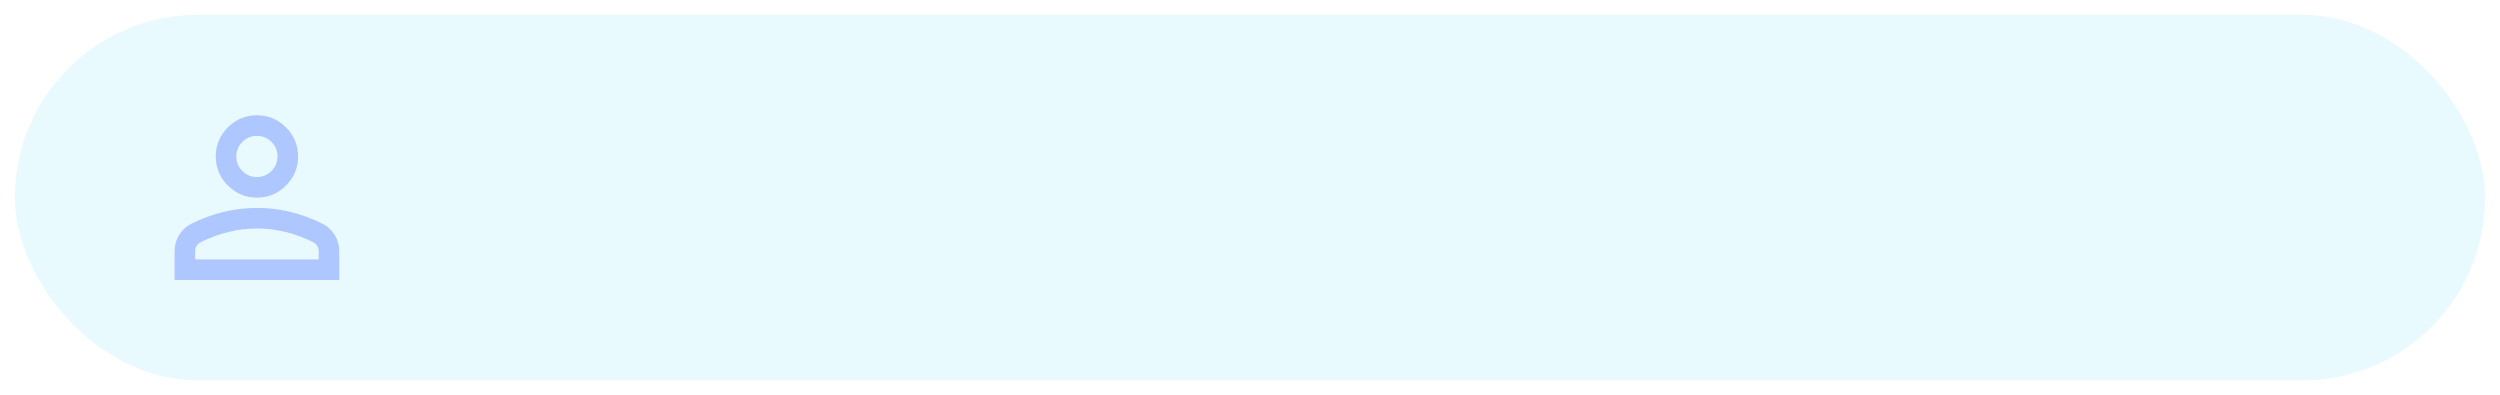 <svg width="506" height="80" viewBox="0 0 506 80" fill="none" xmlns="http://www.w3.org/2000/svg">
<g filter="url(#filter0_ddiiii_94_341)">
<rect x="3" y="3" width="500" height="74" rx="37" fill="#E9FAFF"/>
</g>
<g filter="url(#filter1_ddddii_94_341)">
<path d="M52 40C49.708 40 47.746 39.184 46.114 37.552C44.482 35.92 43.666 33.958 43.666 31.667C43.666 29.375 44.482 27.413 46.114 25.781C47.746 24.149 49.708 23.333 52 23.333C54.291 23.333 56.253 24.149 57.885 25.781C59.517 27.413 60.333 29.375 60.333 31.667C60.333 33.958 59.517 35.92 57.885 37.552C56.253 39.184 54.291 40 52 40ZM35.333 56.667V50.833C35.333 49.653 35.637 48.568 36.245 47.578C36.852 46.589 37.659 45.833 38.666 45.312C40.819 44.236 43.007 43.429 45.229 42.891C47.451 42.352 49.708 42.083 52 42.083C54.291 42.083 56.548 42.352 58.77 42.891C60.993 43.429 63.18 44.236 65.333 45.312C66.34 45.833 67.147 46.589 67.755 47.578C68.362 48.568 68.666 49.653 68.666 50.833V56.667H35.333ZM39.5 52.5H64.5V50.833C64.5 50.451 64.404 50.104 64.213 49.792C64.022 49.479 63.77 49.236 63.458 49.062C61.583 48.125 59.691 47.422 57.781 46.953C55.871 46.484 53.944 46.25 52 46.25C50.055 46.25 48.128 46.484 46.218 46.953C44.309 47.422 42.416 48.125 40.541 49.062C40.229 49.236 39.977 49.479 39.786 49.792C39.595 50.104 39.5 50.451 39.5 50.833V52.5ZM52 35.833C53.145 35.833 54.126 35.425 54.942 34.609C55.758 33.793 56.166 32.812 56.166 31.667C56.166 30.521 55.758 29.54 54.942 28.724C54.126 27.908 53.145 27.5 52 27.5C50.854 27.5 49.873 27.908 49.057 28.724C48.241 29.54 47.833 30.521 47.833 31.667C47.833 32.812 48.241 33.793 49.057 34.609C49.873 35.425 50.854 35.833 52 35.833Z" fill="#AFC7FF"/>
</g>
<defs>
<filter id="filter0_ddiiii_94_341" x="0" y="0" width="506" height="80" filterUnits="userSpaceOnUse" color-interpolation-filters="sRGB">
<feFlood flood-opacity="0" result="BackgroundImageFix"/>
<feColorMatrix in="SourceAlpha" type="matrix" values="0 0 0 0 0 0 0 0 0 0 0 0 0 0 0 0 0 0 127 0" result="hardAlpha"/>
<feOffset dx="-1" dy="-1"/>
<feGaussianBlur stdDeviation="1"/>
<feColorMatrix type="matrix" values="0 0 0 0 0.859 0 0 0 0 0.882 0 0 0 0 0.89 0 0 0 0.5 0"/>
<feBlend mode="normal" in2="BackgroundImageFix" result="effect1_dropShadow_94_341"/>
<feColorMatrix in="SourceAlpha" type="matrix" values="0 0 0 0 0 0 0 0 0 0 0 0 0 0 0 0 0 0 127 0" result="hardAlpha"/>
<feOffset dx="1" dy="1"/>
<feGaussianBlur stdDeviation="1"/>
<feColorMatrix type="matrix" values="0 0 0 0 1 0 0 0 0 1 0 0 0 0 1 0 0 0 0.3 0"/>
<feBlend mode="normal" in2="effect1_dropShadow_94_341" result="effect2_dropShadow_94_341"/>
<feBlend mode="normal" in="SourceGraphic" in2="effect2_dropShadow_94_341" result="shape"/>
<feColorMatrix in="SourceAlpha" type="matrix" values="0 0 0 0 0 0 0 0 0 0 0 0 0 0 0 0 0 0 127 0" result="hardAlpha"/>
<feOffset dx="1" dy="1"/>
<feGaussianBlur stdDeviation="1.5"/>
<feComposite in2="hardAlpha" operator="arithmetic" k2="-1" k3="1"/>
<feColorMatrix type="matrix" values="0 0 0 0 0.859 0 0 0 0 0.882 0 0 0 0 0.89 0 0 0 0.9 0"/>
<feBlend mode="normal" in2="shape" result="effect3_innerShadow_94_341"/>
<feColorMatrix in="SourceAlpha" type="matrix" values="0 0 0 0 0 0 0 0 0 0 0 0 0 0 0 0 0 0 127 0" result="hardAlpha"/>
<feOffset dx="-1" dy="-1"/>
<feGaussianBlur stdDeviation="1"/>
<feComposite in2="hardAlpha" operator="arithmetic" k2="-1" k3="1"/>
<feColorMatrix type="matrix" values="0 0 0 0 1 0 0 0 0 1 0 0 0 0 1 0 0 0 0.9 0"/>
<feBlend mode="normal" in2="effect3_innerShadow_94_341" result="effect4_innerShadow_94_341"/>
<feColorMatrix in="SourceAlpha" type="matrix" values="0 0 0 0 0 0 0 0 0 0 0 0 0 0 0 0 0 0 127 0" result="hardAlpha"/>
<feOffset dx="1" dy="-1"/>
<feGaussianBlur stdDeviation="1"/>
<feComposite in2="hardAlpha" operator="arithmetic" k2="-1" k3="1"/>
<feColorMatrix type="matrix" values="0 0 0 0 0.859 0 0 0 0 0.882 0 0 0 0 0.89 0 0 0 0.2 0"/>
<feBlend mode="normal" in2="effect4_innerShadow_94_341" result="effect5_innerShadow_94_341"/>
<feColorMatrix in="SourceAlpha" type="matrix" values="0 0 0 0 0 0 0 0 0 0 0 0 0 0 0 0 0 0 127 0" result="hardAlpha"/>
<feOffset dx="-1" dy="1"/>
<feGaussianBlur stdDeviation="1"/>
<feComposite in2="hardAlpha" operator="arithmetic" k2="-1" k3="1"/>
<feColorMatrix type="matrix" values="0 0 0 0 0.859 0 0 0 0 0.882 0 0 0 0 0.89 0 0 0 0.2 0"/>
<feBlend mode="normal" in2="effect5_innerShadow_94_341" result="effect6_innerShadow_94_341"/>
</filter>
<filter id="filter1_ddddii_94_341" x="32.333" y="20.333" width="40.333" height="40.333" filterUnits="userSpaceOnUse" color-interpolation-filters="sRGB">
<feFlood flood-opacity="0" result="BackgroundImageFix"/>
<feColorMatrix in="SourceAlpha" type="matrix" values="0 0 0 0 0 0 0 0 0 0 0 0 0 0 0 0 0 0 127 0" result="hardAlpha"/>
<feOffset dx="1" dy="1"/>
<feGaussianBlur stdDeviation="1.5"/>
<feColorMatrix type="matrix" values="0 0 0 0 0.549 0 0 0 0 0.624 0 0 0 0 0.8 0 0 0 0.9 0"/>
<feBlend mode="normal" in2="BackgroundImageFix" result="effect1_dropShadow_94_341"/>
<feColorMatrix in="SourceAlpha" type="matrix" values="0 0 0 0 0 0 0 0 0 0 0 0 0 0 0 0 0 0 127 0" result="hardAlpha"/>
<feOffset dx="-1" dy="-1"/>
<feGaussianBlur stdDeviation="1"/>
<feColorMatrix type="matrix" values="0 0 0 0 0.824 0 0 0 0 0.937 0 0 0 0 1 0 0 0 0.9 0"/>
<feBlend mode="normal" in2="effect1_dropShadow_94_341" result="effect2_dropShadow_94_341"/>
<feColorMatrix in="SourceAlpha" type="matrix" values="0 0 0 0 0 0 0 0 0 0 0 0 0 0 0 0 0 0 127 0" result="hardAlpha"/>
<feOffset dx="1" dy="-1"/>
<feGaussianBlur stdDeviation="1"/>
<feColorMatrix type="matrix" values="0 0 0 0 0.549 0 0 0 0 0.624 0 0 0 0 0.8 0 0 0 0.2 0"/>
<feBlend mode="normal" in2="effect2_dropShadow_94_341" result="effect3_dropShadow_94_341"/>
<feColorMatrix in="SourceAlpha" type="matrix" values="0 0 0 0 0 0 0 0 0 0 0 0 0 0 0 0 0 0 127 0" result="hardAlpha"/>
<feOffset dx="-1" dy="1"/>
<feGaussianBlur stdDeviation="1"/>
<feColorMatrix type="matrix" values="0 0 0 0 0.549 0 0 0 0 0.624 0 0 0 0 0.8 0 0 0 0.2 0"/>
<feBlend mode="normal" in2="effect3_dropShadow_94_341" result="effect4_dropShadow_94_341"/>
<feBlend mode="normal" in="SourceGraphic" in2="effect4_dropShadow_94_341" result="shape"/>
<feColorMatrix in="SourceAlpha" type="matrix" values="0 0 0 0 0 0 0 0 0 0 0 0 0 0 0 0 0 0 127 0" result="hardAlpha"/>
<feOffset dx="-1" dy="-1"/>
<feGaussianBlur stdDeviation="1"/>
<feComposite in2="hardAlpha" operator="arithmetic" k2="-1" k3="1"/>
<feColorMatrix type="matrix" values="0 0 0 0 0.549 0 0 0 0 0.624 0 0 0 0 0.8 0 0 0 0.5 0"/>
<feBlend mode="normal" in2="shape" result="effect5_innerShadow_94_341"/>
<feColorMatrix in="SourceAlpha" type="matrix" values="0 0 0 0 0 0 0 0 0 0 0 0 0 0 0 0 0 0 127 0" result="hardAlpha"/>
<feOffset dx="1" dy="1"/>
<feGaussianBlur stdDeviation="1"/>
<feComposite in2="hardAlpha" operator="arithmetic" k2="-1" k3="1"/>
<feColorMatrix type="matrix" values="0 0 0 0 0.824 0 0 0 0 0.937 0 0 0 0 1 0 0 0 0.3 0"/>
<feBlend mode="normal" in2="effect5_innerShadow_94_341" result="effect6_innerShadow_94_341"/>
</filter>
</defs>
</svg>

